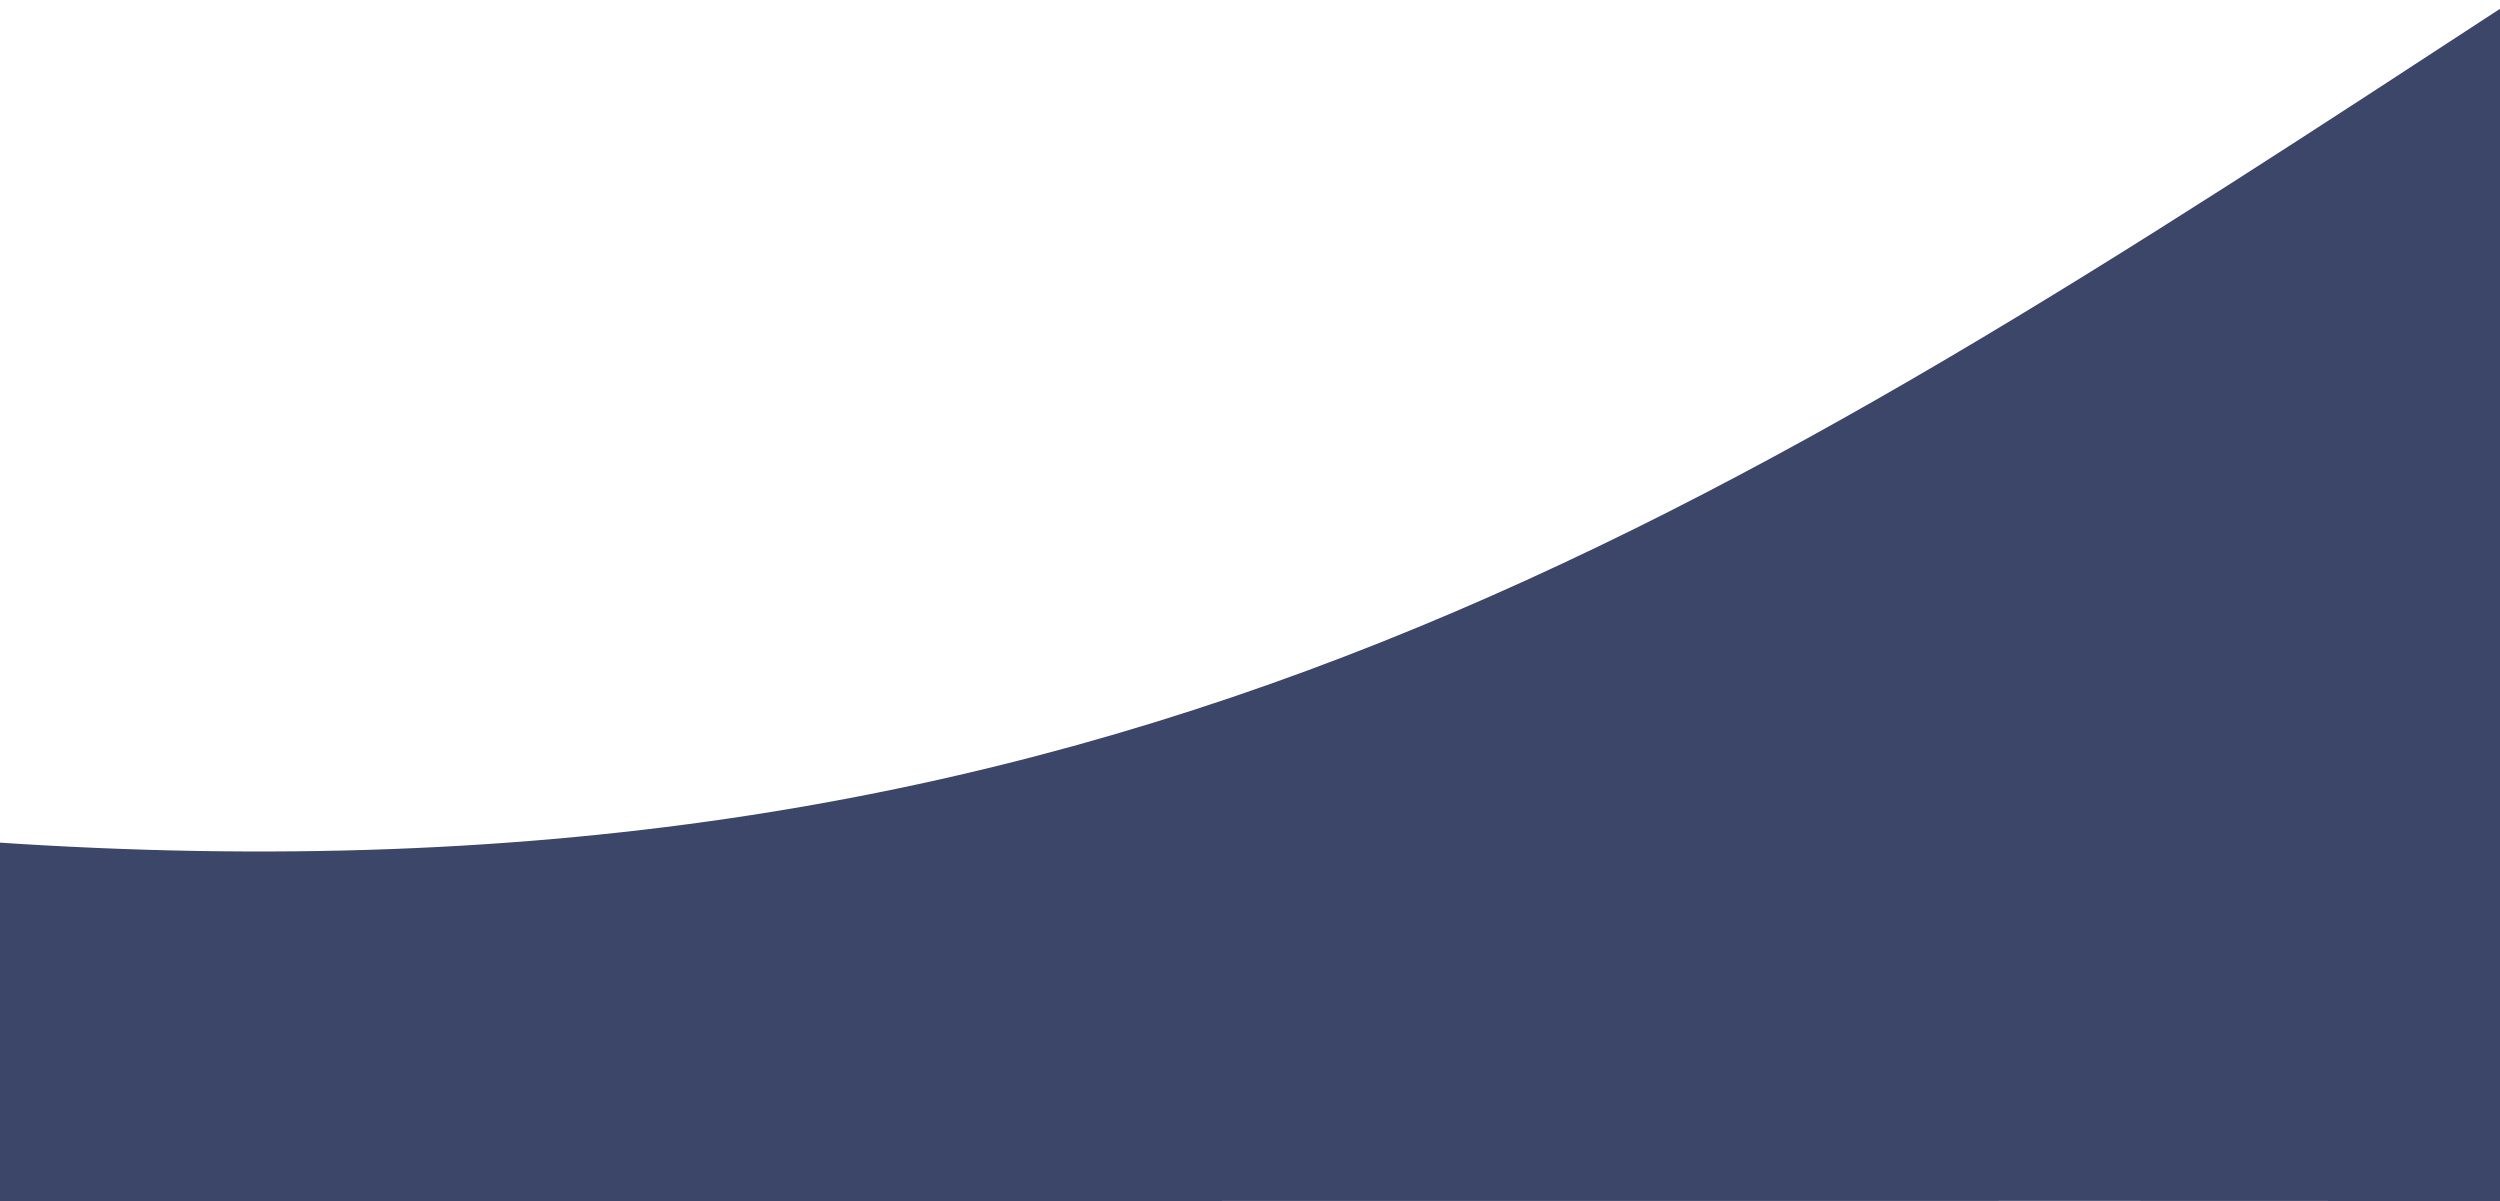 <?xml version="1.0" encoding="utf-8"?>
<!-- Generator: Adobe Illustrator 26.4.1, SVG Export Plug-In . SVG Version: 6.00 Build 0)  -->
<svg version="1.1" id="Layer_1" xmlns="http://www.w3.org/2000/svg" xmlns:xlink="http://www.w3.org/1999/xlink" x="0px" y="0px"
	 viewBox="0 0 1979.4 951.1" style="enable-background:new 0 0 1979.4 951.1;" xml:space="preserve">
<style type="text/css">
	.st0{fill:#3C4668;}
</style>
<path id="Path_1" class="st0" d="M-7.1,666.7C886.7,727.9,1369.1,405.5,1990.1,0c0.8,138.8,41.3,918.6-4.2,951.1
	c-0.5-0.7-1996.1,0.1-1997,0C-40.4,781.8-56.1,623.2-7.1,666.7z"/>
<path class="st0" d="M696.5,738.5"/>
</svg>
